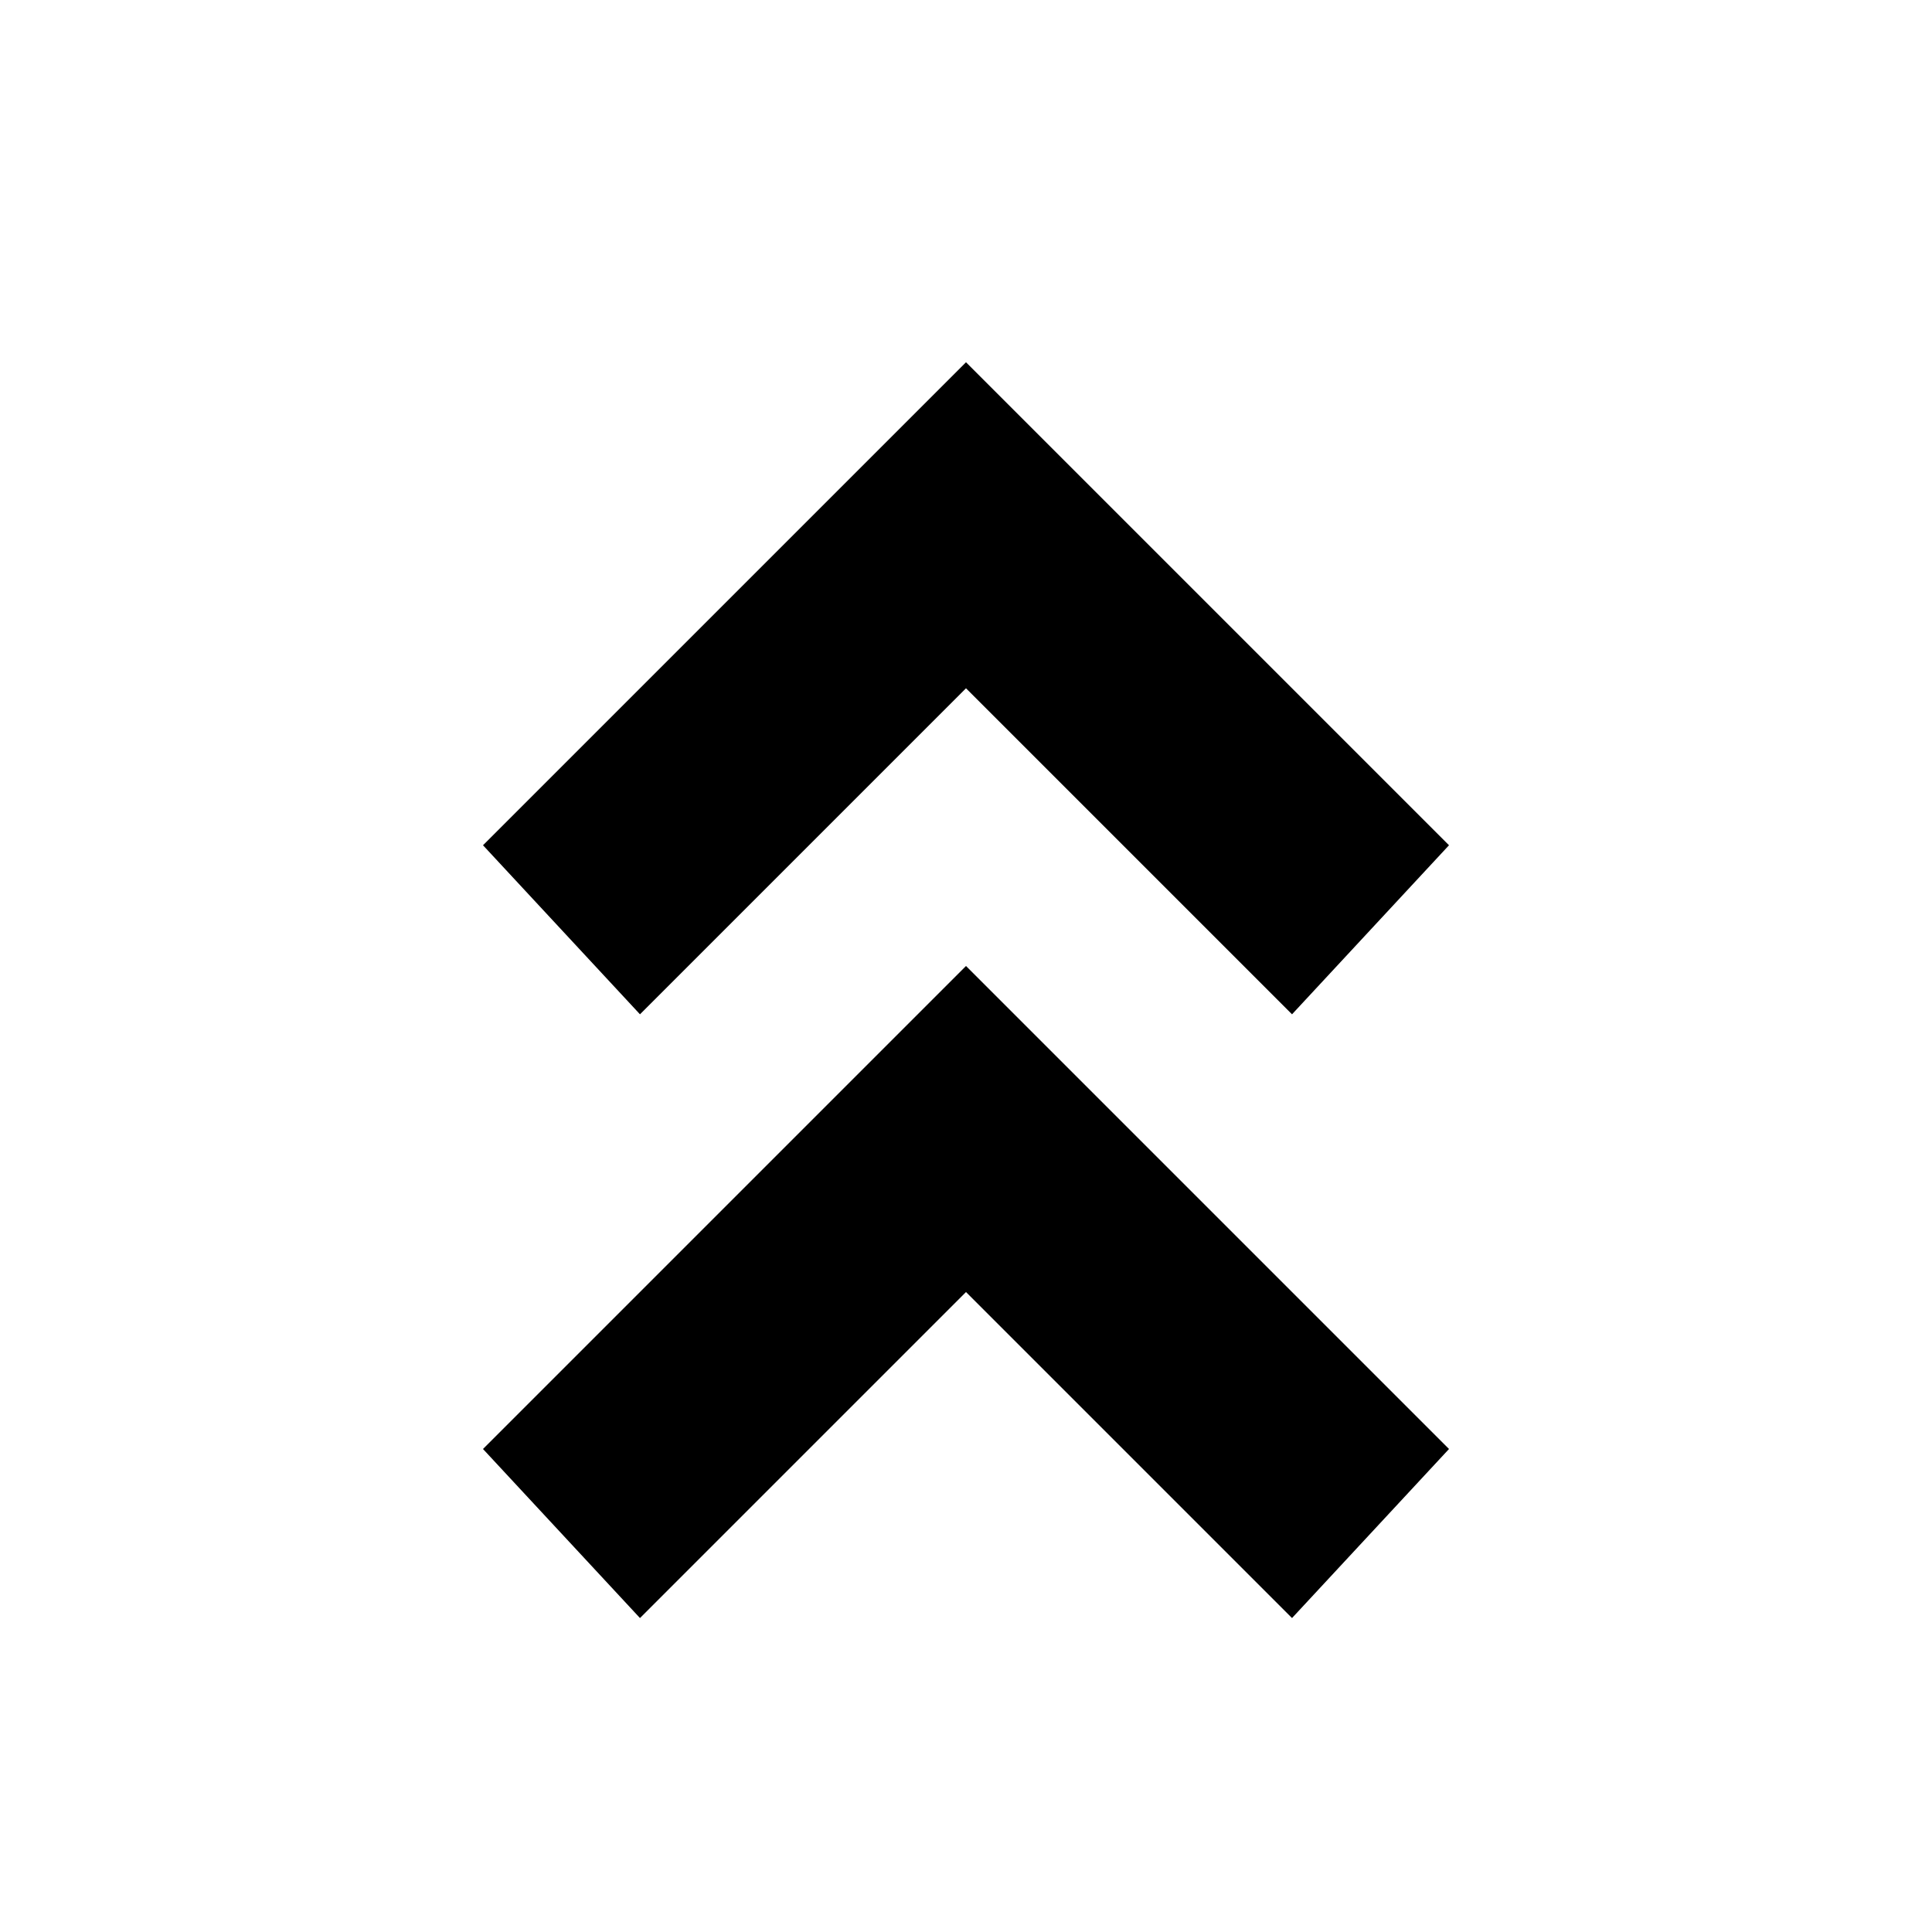 <svg xmlns="http://www.w3.org/2000/svg" width="16" height="16" viewBox="0 0 16 16"><path d="M10.7 8.4L12 7 9.3 4.3 8 3 6.7 4.3 4 7l1.3 1.4L8 5.7z"/><path d="M10.7 13.4L12 12 9.3 9.3 8 8 6.7 9.3 4 12l1.3 1.4L8 10.7z"/></svg>